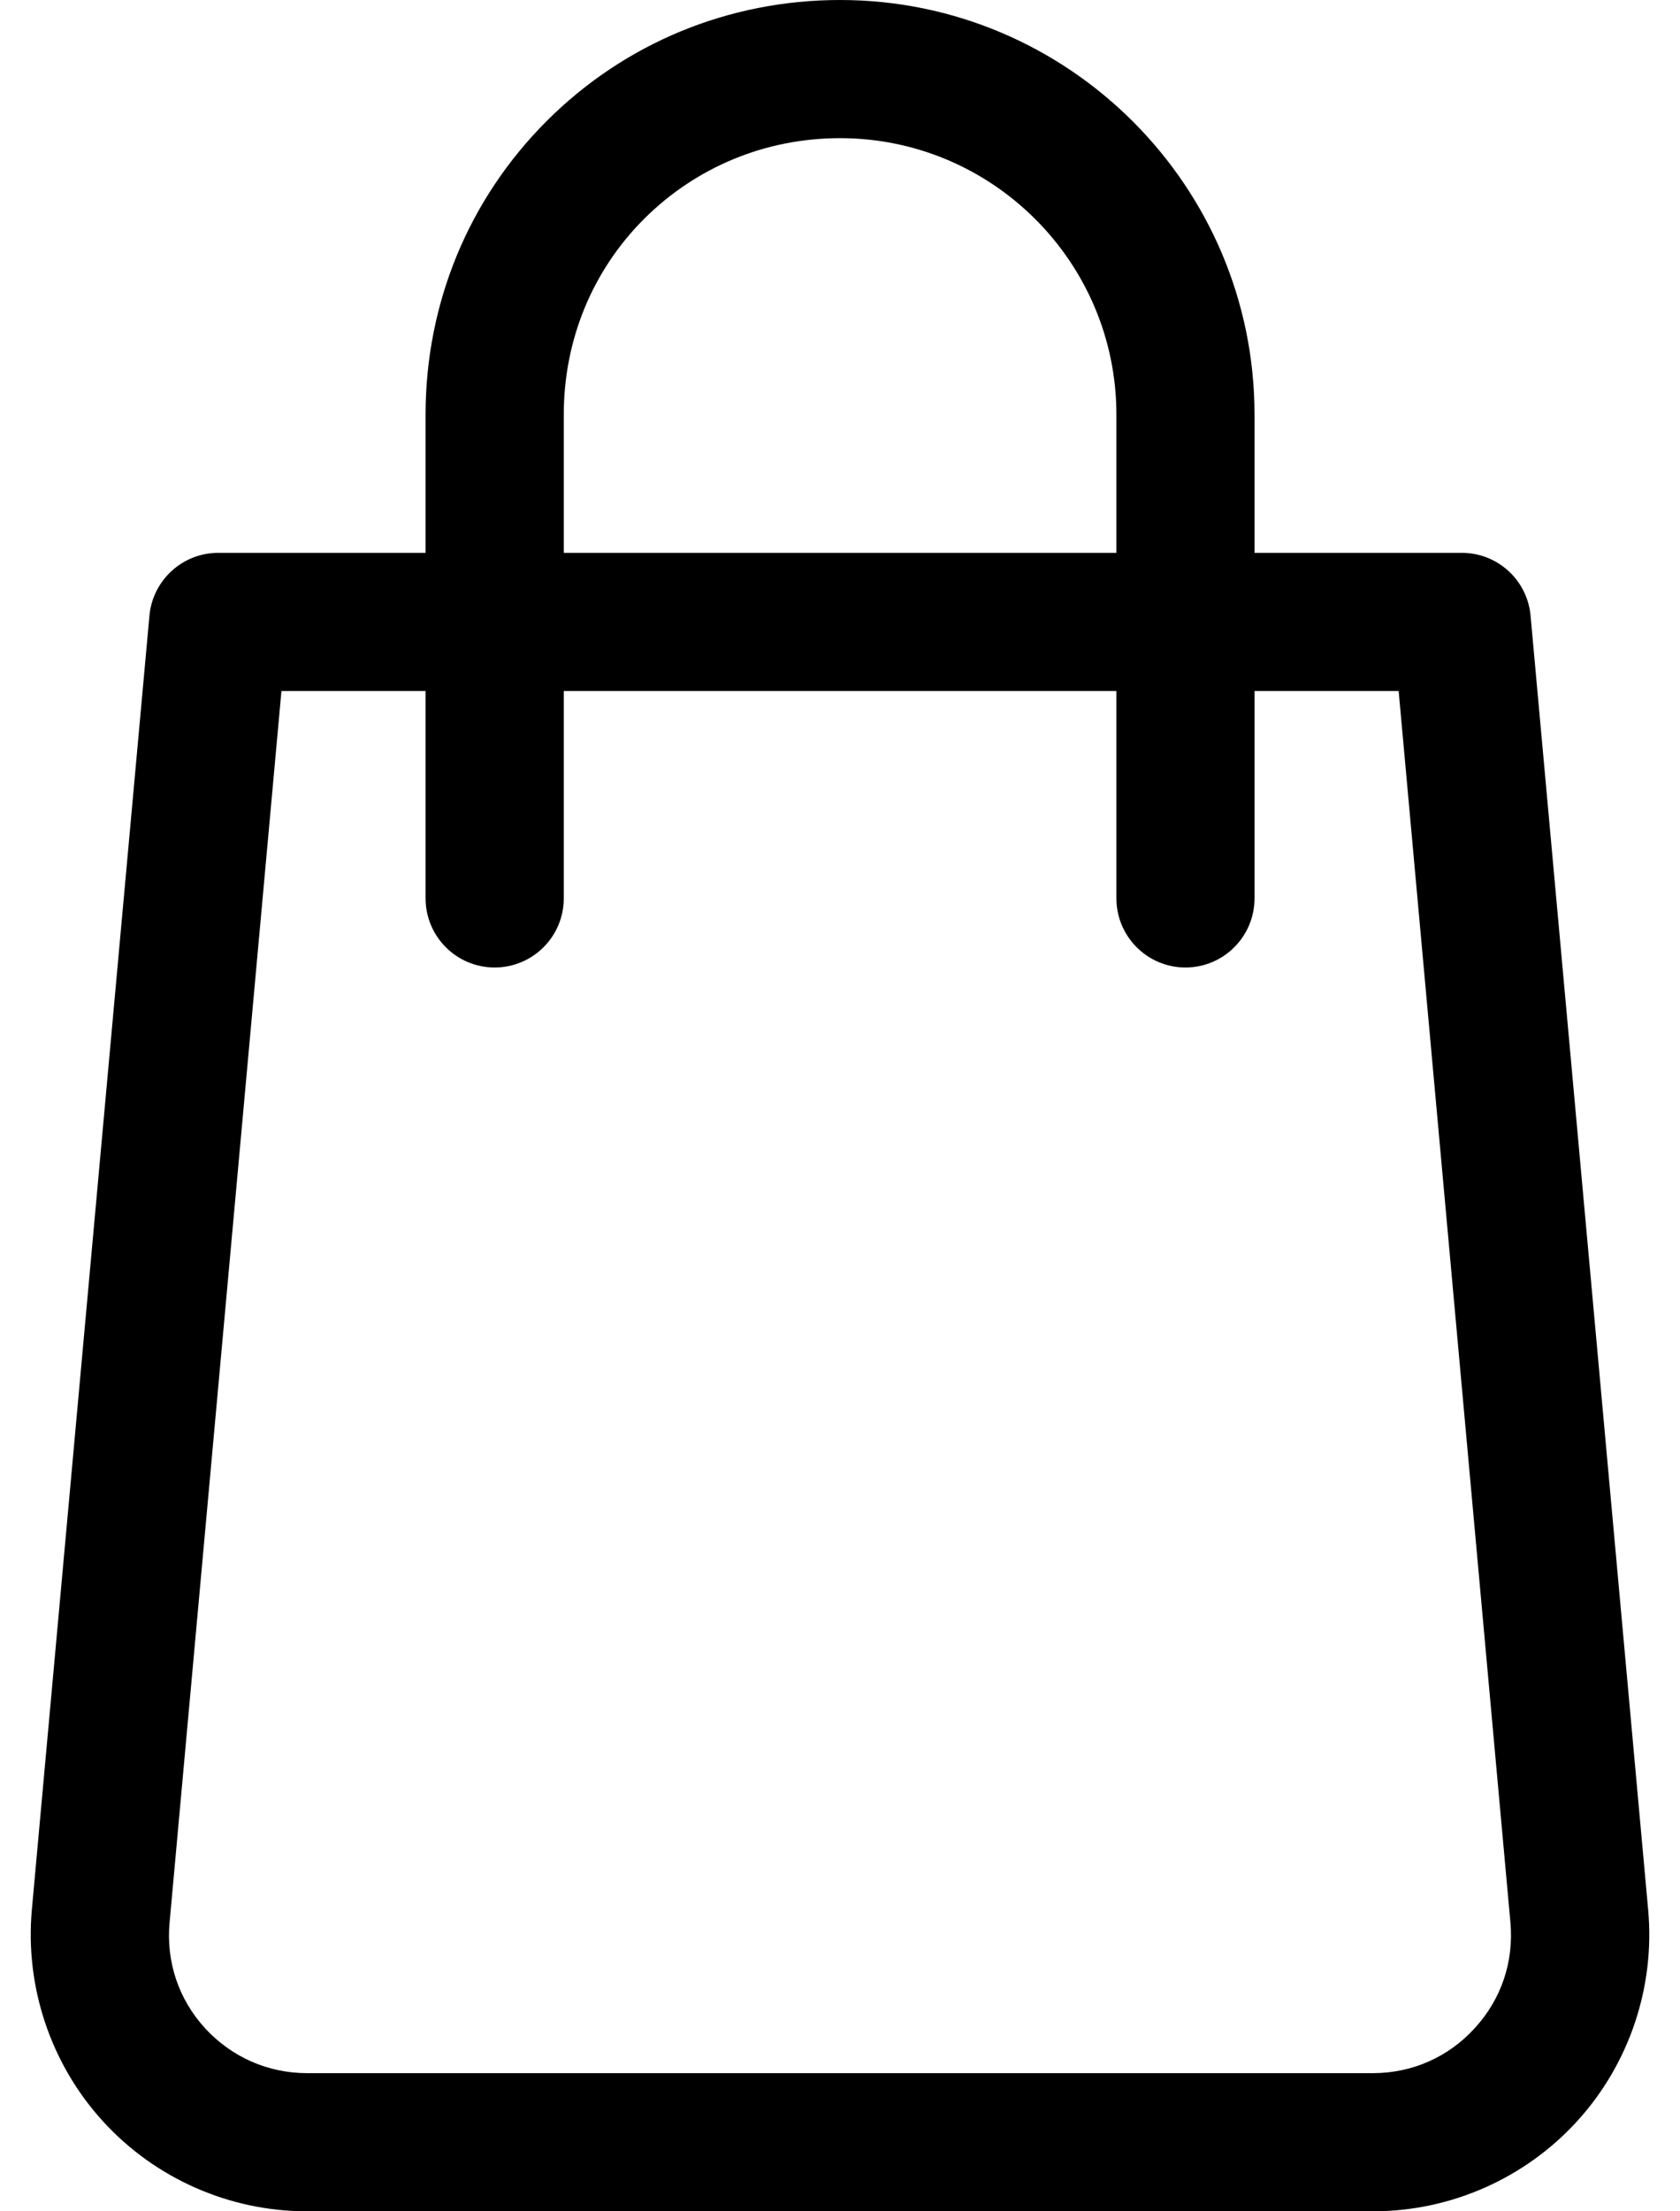 <svg width="19" height="25" viewBox="0 0 19 25" fill="none" xmlns="http://www.w3.org/2000/svg">
<path d="M0.36 21.592L1.69 6.961C1.727 6.558 2.065 6.25 2.469 6.25H4.813V4.688C4.813 3.431 5.299 2.252 6.182 1.369C7.065 0.486 8.244 0 9.501 0C12.085 0 14.188 2.103 14.188 4.688V6.25H16.532C16.936 6.25 17.274 6.558 17.31 6.961L18.64 21.592C18.719 22.464 18.426 23.336 17.835 23.983C17.244 24.63 16.404 25 15.527 25H3.472C2.596 25 1.755 24.63 1.165 23.983C0.574 23.336 0.282 22.464 0.36 21.592ZM12.626 4.688C12.626 2.964 11.224 1.562 9.501 1.562C8.661 1.562 7.876 1.886 7.286 2.473C6.697 3.061 6.376 3.848 6.376 4.688V6.25H12.626V4.688ZM2.319 22.93C2.619 23.256 3.029 23.438 3.474 23.438H15.527C15.971 23.438 16.382 23.256 16.68 22.928C16.98 22.6 17.122 22.177 17.082 21.733L15.818 7.812H14.188V10.156C14.188 10.588 13.838 10.938 13.407 10.938C12.976 10.938 12.626 10.588 12.626 10.156V7.812H6.376V10.156C6.376 10.588 6.026 10.938 5.594 10.938C5.163 10.938 4.813 10.588 4.813 10.156V7.812H3.183L1.918 21.734C1.877 22.177 2.019 22.602 2.319 22.93Z" fill="black"/>
</svg>
